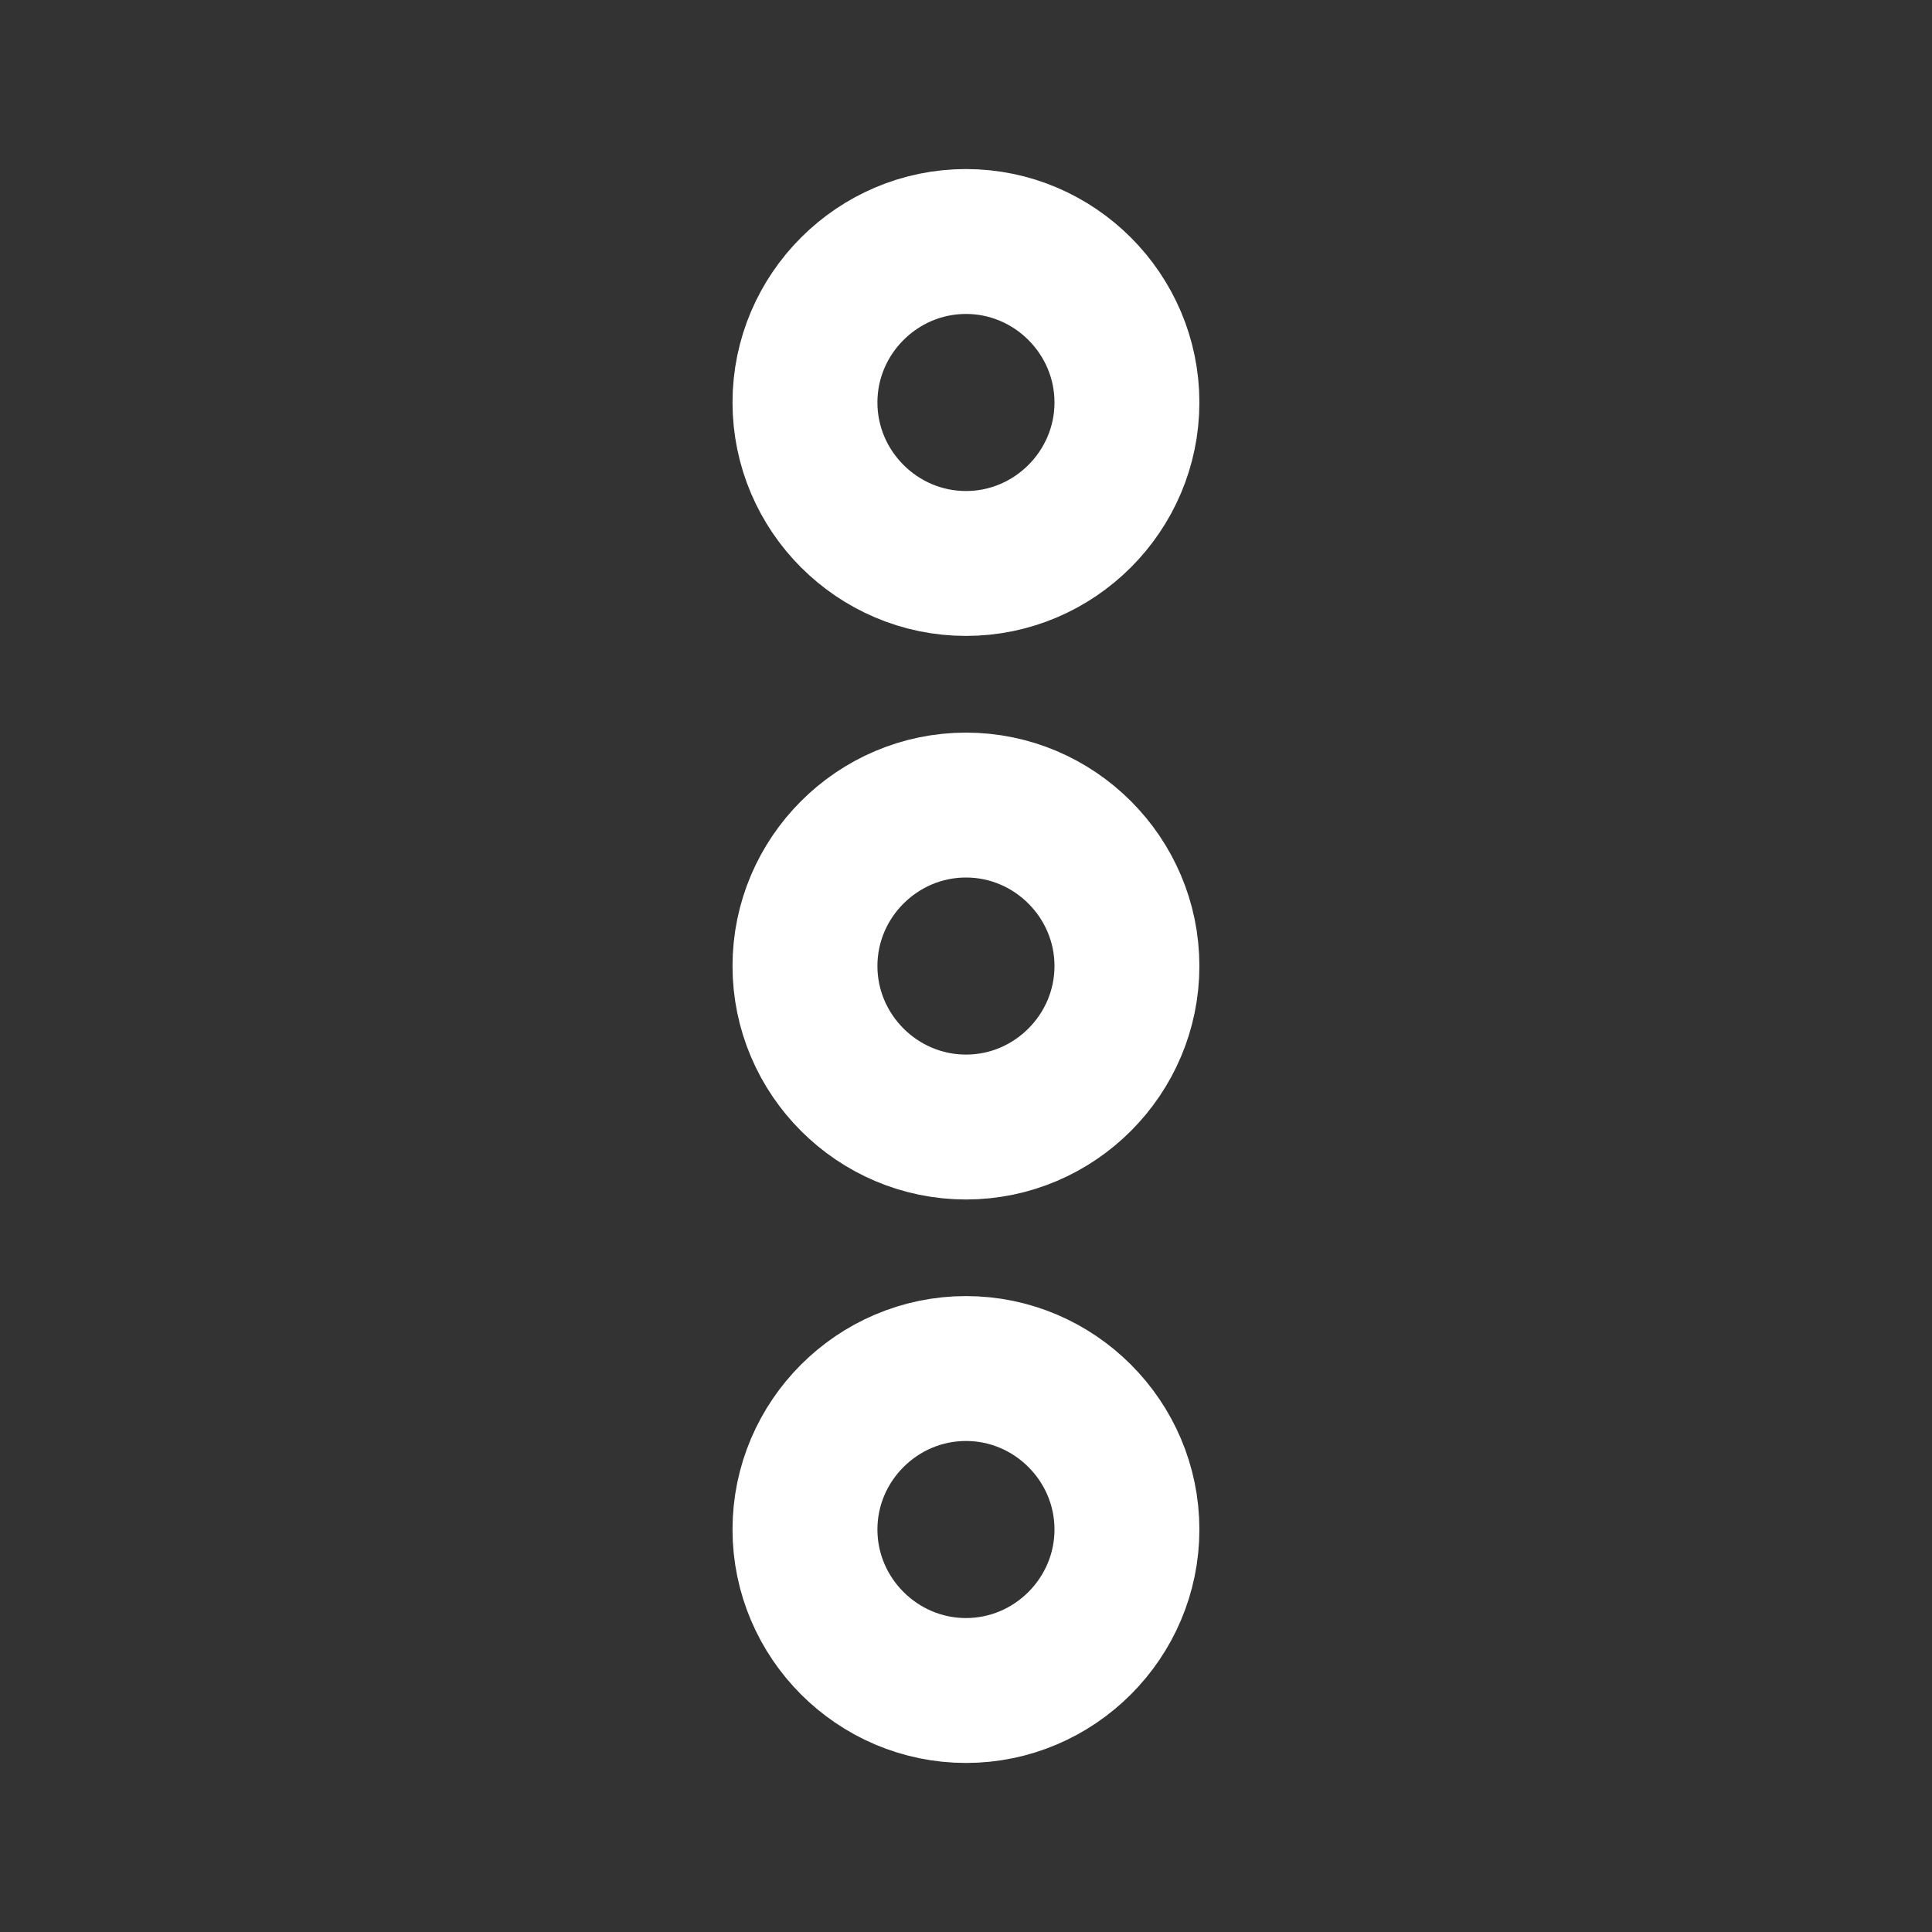<svg width="20" height="20" viewBox="0 0 20 20" fill="none" xmlns="http://www.w3.org/2000/svg">
<rect x="0" y="0" width="20" height="20" fill="#333333" stroke="none"/>
<path d="M8.333 15.833C8.333 16.75 9.083 17.5 10 17.5C10.916 17.5 11.666 16.75 11.666 15.833C11.666 14.917 10.916 14.167 10 14.167C9.083 14.167 8.333 14.917 8.333 15.833Z" stroke="white" stroke-width="1.5"/>
<path d="M8.333 4.166C8.333 5.083 9.083 5.833 10 5.833C10.916 5.833 11.666 5.083 11.666 4.166C11.666 3.25 10.916 2.5 10 2.5C9.083 2.5 8.333 3.25 8.333 4.166Z" stroke="white" stroke-width="1.5"/>
<path d="M8.333 10C8.333 10.917 9.083 11.667 10 11.667C10.916 11.667 11.666 10.917 11.666 10C11.666 9.084 10.916 8.334 10 8.334C9.083 8.334 8.333 9.084 8.333 10Z" stroke="white" stroke-width="1.5"/>
</svg>
